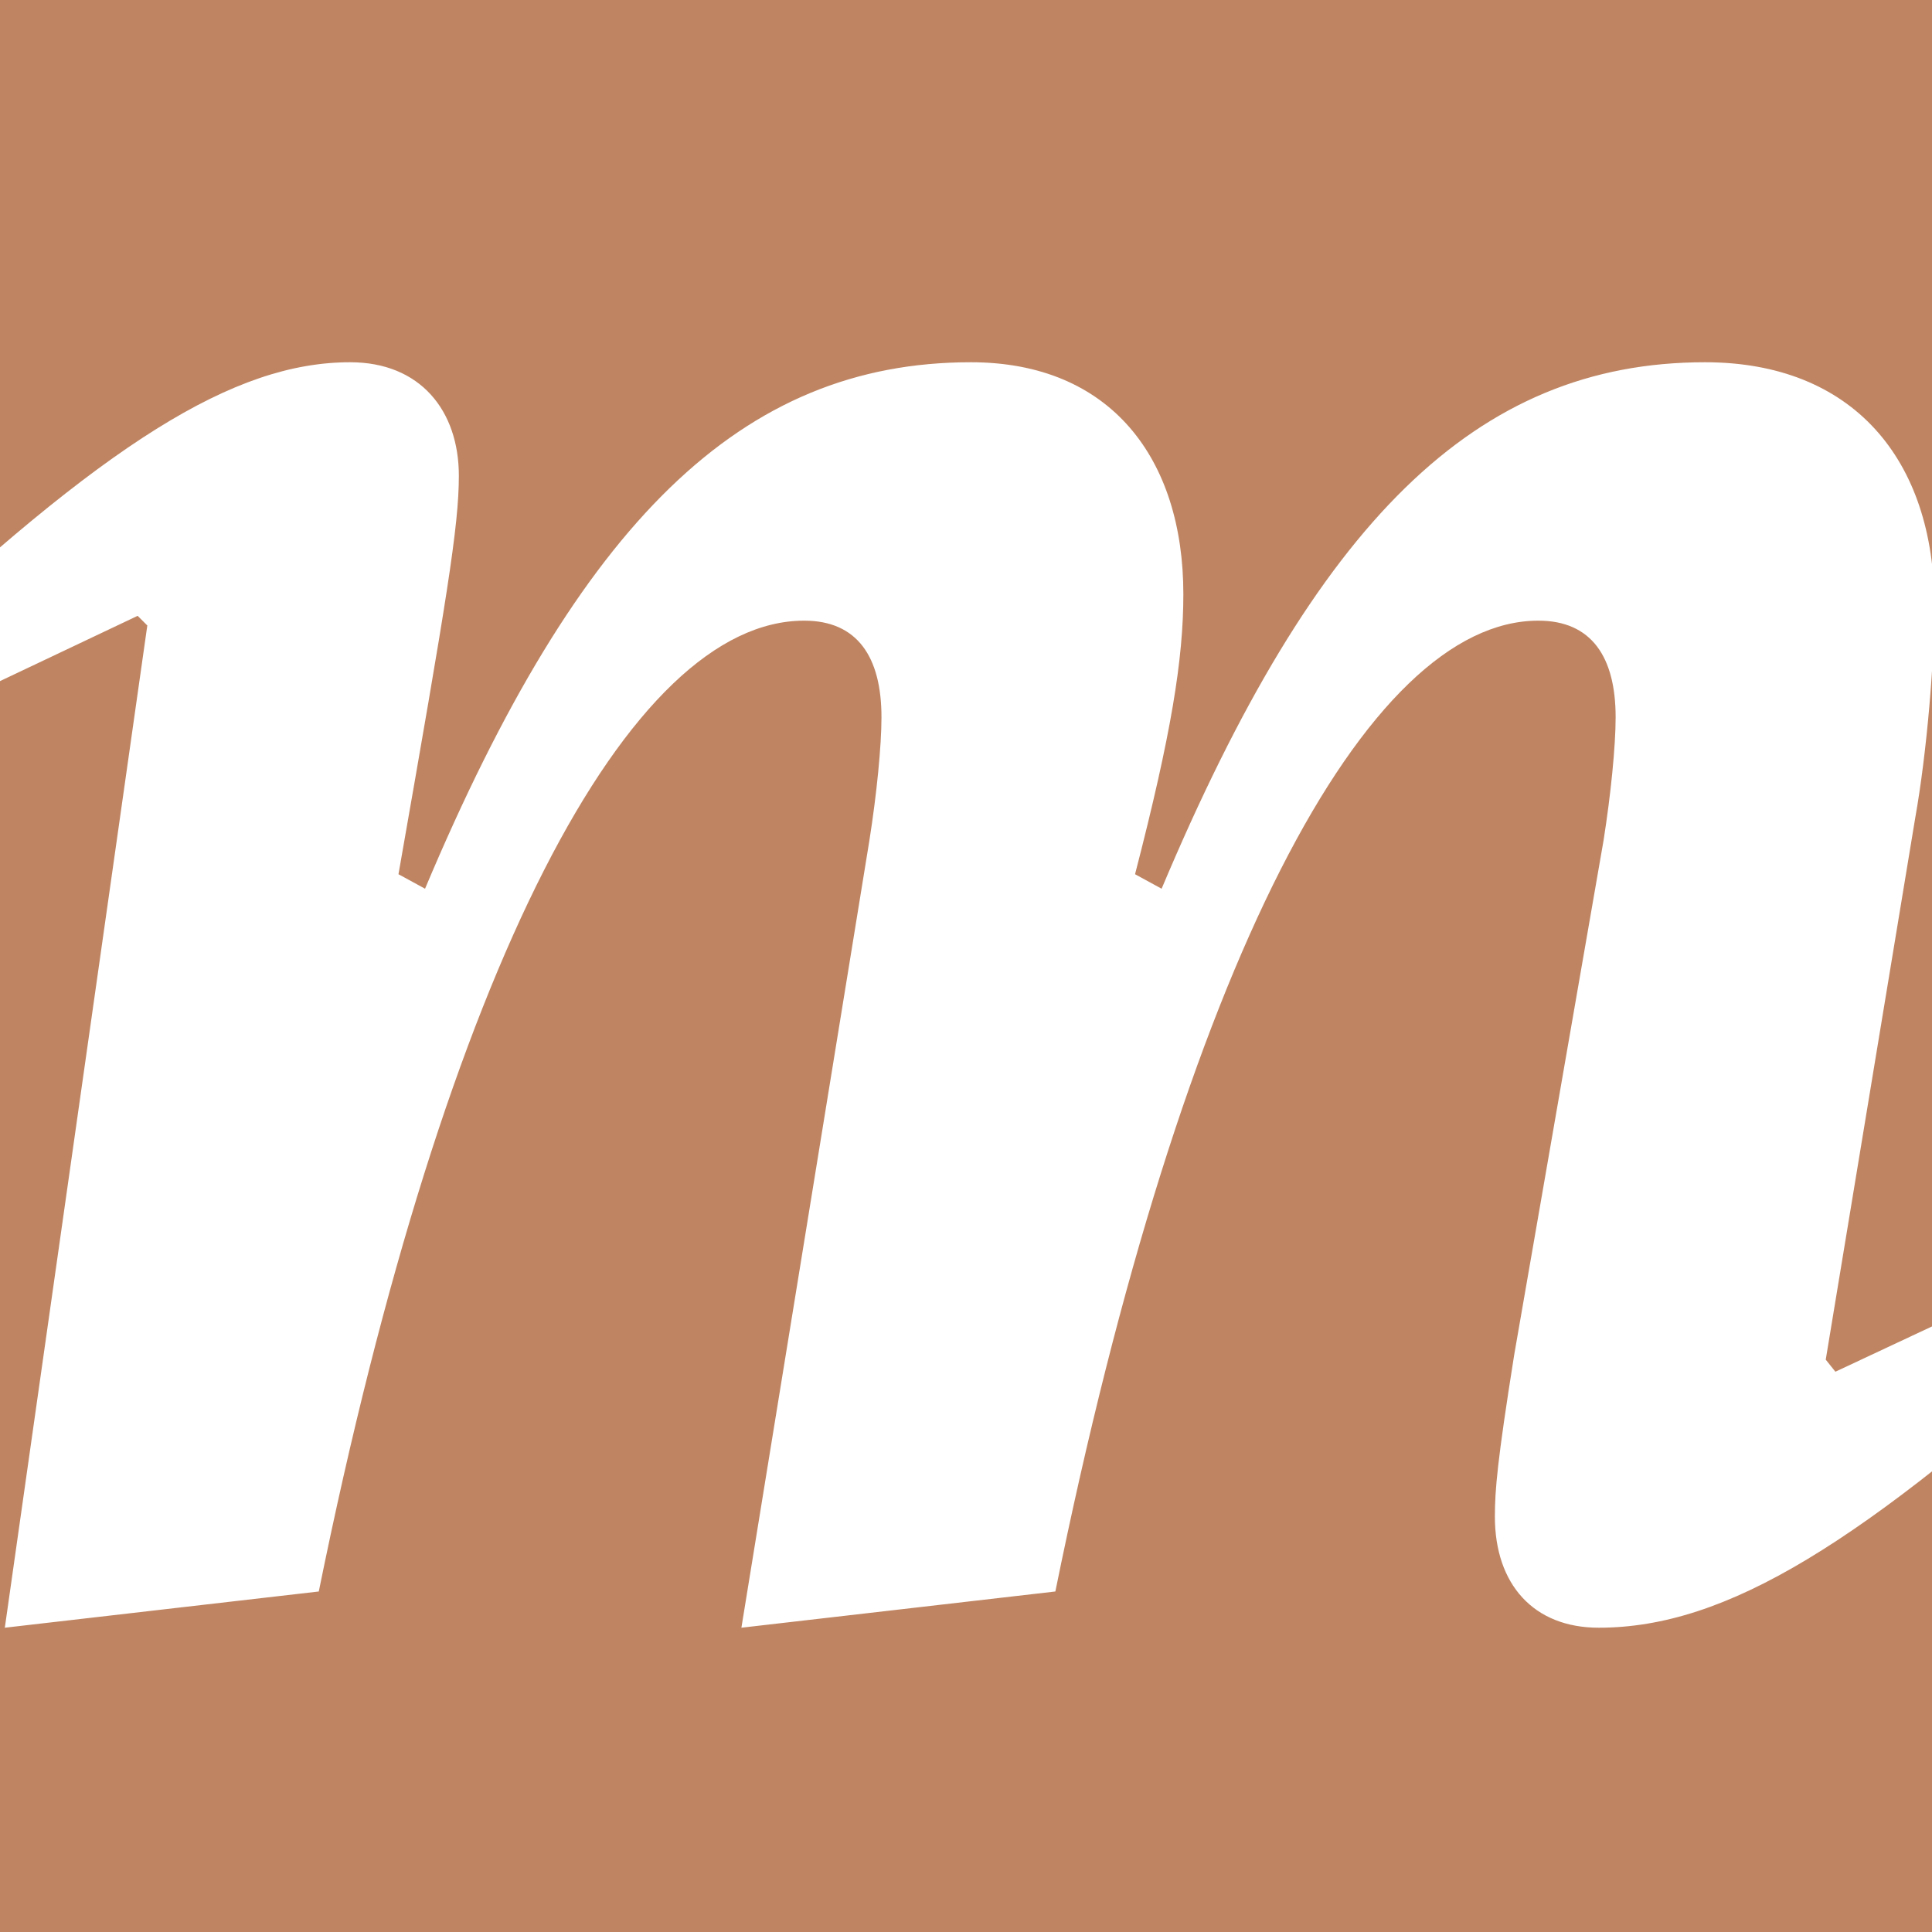 <svg width="32" height="32" viewBox="0 0 32 32" fill="none" xmlns="http://www.w3.org/2000/svg">
<rect x="0" y="0" width="32" height="32" fill="#333333" stroke="none"/>
<g clip-path="url(#clip0_531_258)">
<rect width="32" height="32" fill="#bf8563"/>
<path d="M26.48 26.96C28.6 26.96 30.84 25.56 34.68 22.08L34.24 20.92L30.4 22.72L30.24 22.52L31.72 13.56C31.92 12.44 32.04 10.92 32.04 10.04C32.04 7.6 30.68 6 28.24 6C24.44 6 21.8 8.64 19.24 14.72L18.8 14.48C19.4 12.16 19.6 10.92 19.6 9.84C19.6 7.6 18.4 6 16.08 6C12.28 6 9.6 8.64 7.04 14.72L6.6 14.48C7.4 9.92 7.6 8.72 7.6 7.88C7.6 6.8 6.96 6 5.8 6C3.88 6 1.76 7.32 -2 10.88L-1.6 12.04L2.28 10.2L2.44 10.36L0.08 26.96L5.28 26.36C7.4 15.92 10.44 10.28 13.32 10.28C14.2 10.28 14.6 10.88 14.6 11.88C14.6 12.36 14.52 13.16 14.4 13.92L12.28 26.96L17.48 26.36C19.6 15.92 22.64 10.28 25.48 10.28C26.36 10.28 26.76 10.88 26.76 11.88C26.76 12.36 26.68 13.16 26.56 13.92L25.08 22.44C24.8 24.2 24.76 24.68 24.76 25.12C24.76 26.24 25.4 26.96 26.48 26.96Z" fill="white"/>
<path d="M43.724 26.92C50.404 26.92 55.284 22 55.284 15.04C55.284 9.44 52.004 6 46.764 6C40.084 6 35.244 10.96 35.244 17.84C35.244 23.48 38.484 26.92 43.724 26.92ZM43.964 24.88C42.164 24.4 40.924 21.64 40.924 18.16C40.924 12.64 43.284 8.44 46.524 8.16C48.364 8.56 49.604 11.32 49.604 14.8C49.604 20.32 47.244 24.56 43.964 24.88Z" fill="white"/>
<path d="M84.569 26.96C86.689 26.96 88.929 25.56 92.769 22.08L92.329 20.92L88.489 22.72L88.329 22.52L89.809 13.56C90.009 12.44 90.129 10.92 90.129 10.04C90.129 7.6 88.769 6 86.329 6C82.529 6 79.889 8.64 77.329 14.72L76.889 14.48C77.489 12.16 77.689 10.92 77.689 9.84C77.689 7.6 76.489 6 74.169 6C70.369 6 67.689 8.64 65.129 14.72L64.689 14.48C65.489 9.92 65.689 8.72 65.689 7.88C65.689 6.8 65.049 6 63.889 6C61.969 6 59.849 7.32 56.089 10.88L56.489 12.04L60.369 10.2L60.529 10.36L58.169 26.96L63.369 26.36C65.489 15.92 68.529 10.28 71.409 10.28C72.289 10.28 72.689 10.88 72.689 11.88C72.689 12.36 72.609 13.16 72.489 13.92L70.369 26.96L75.569 26.36C77.689 15.92 80.729 10.28 83.569 10.28C84.449 10.28 84.849 10.88 84.849 11.88C84.849 12.36 84.769 13.16 84.649 13.92L83.169 22.44C82.889 24.2 82.849 24.68 82.849 25.12C82.849 26.24 83.489 26.96 84.569 26.96Z" fill="white"/>
<path d="M101.813 26.92C108.493 26.92 113.373 22 113.373 15.04C113.373 9.44 110.093 6 104.853 6C98.173 6 93.333 10.96 93.333 17.84C93.333 23.48 96.573 26.92 101.813 26.92ZM102.053 24.88C100.253 24.4 99.013 21.64 99.013 18.16C99.013 12.64 101.373 8.44 104.613 8.16C106.453 8.56 107.693 11.32 107.693 14.8C107.693 20.32 105.333 24.56 102.053 24.88Z" fill="white"/>
</g>
<defs>
<clipPath id="clip0_531_258">
<rect width="32" height="32" fill="white"/>
</clipPath>
</defs>
</svg>
